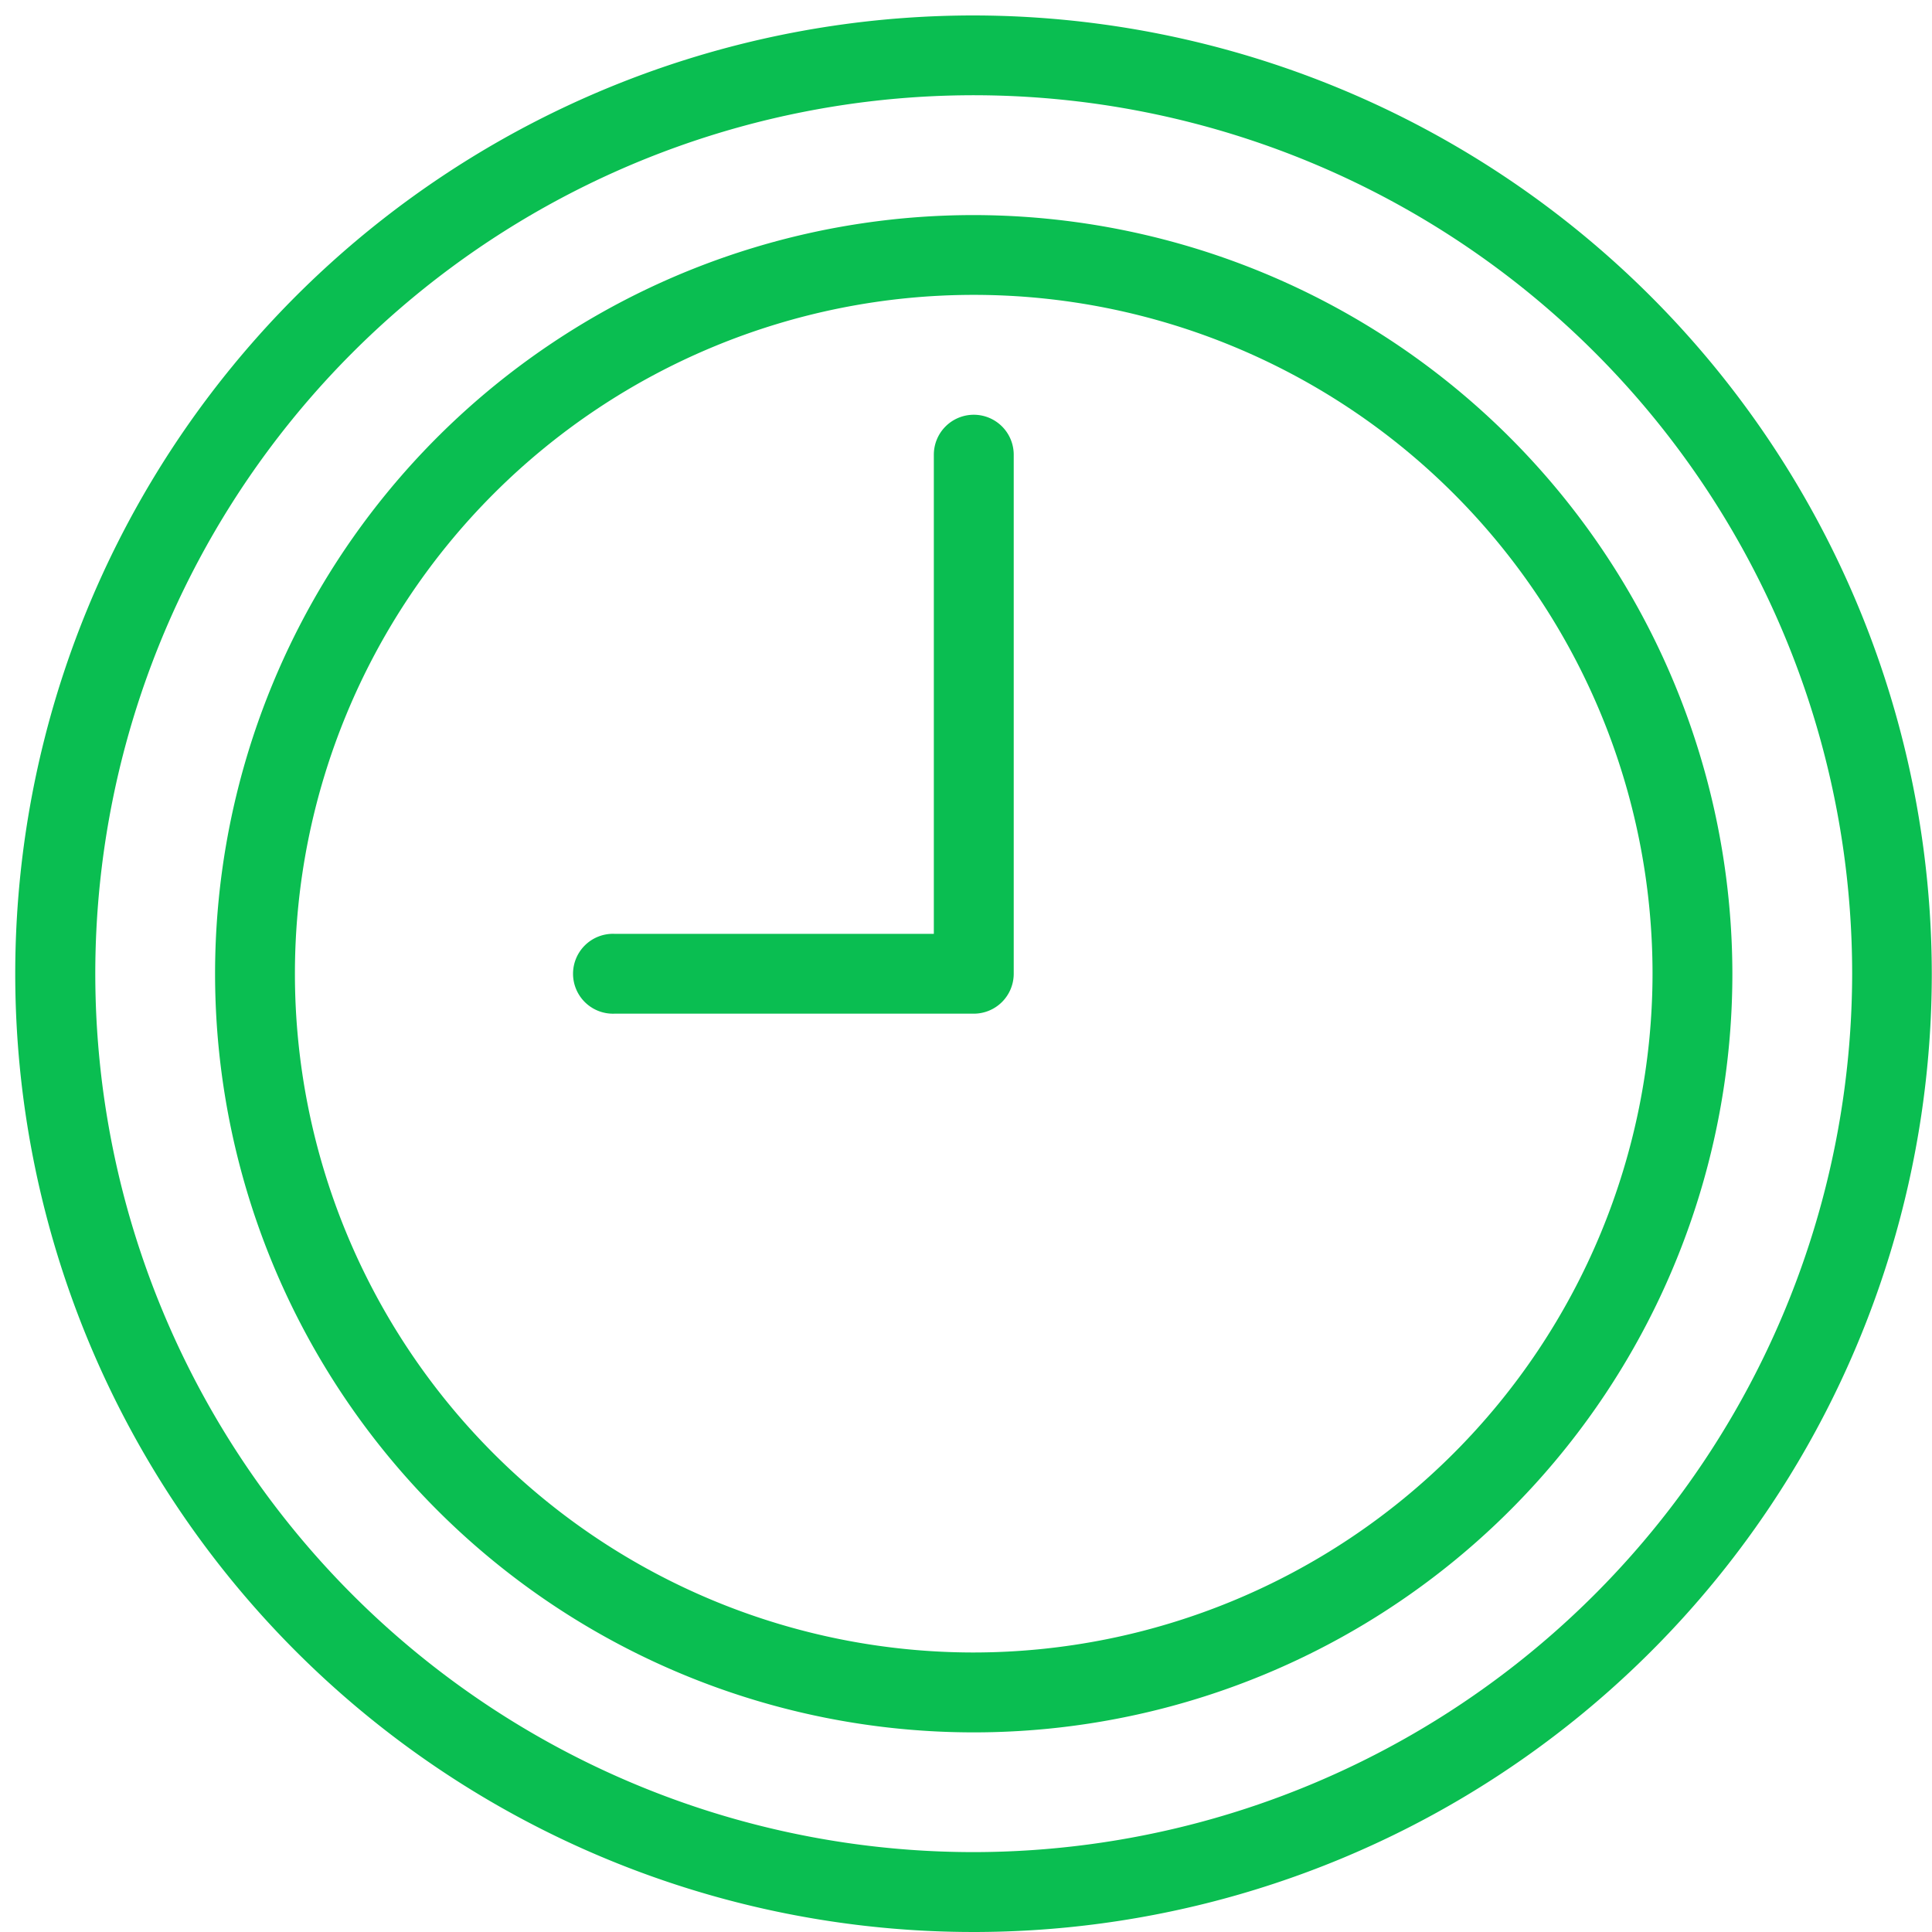 <svg xmlns="http://www.w3.org/2000/svg" width="37" height="37" viewBox="0 0 37 37"><g transform="translate(-747.733 -603.733)"><rect width="37" height="37" transform="translate(747.733 603.733)" fill="none"/><path d="M766.352,604A18.352,18.352,0,1,0,784.7,622.352,18.372,18.372,0,0,0,766.352,604Zm0,35.174a16.823,16.823,0,1,1,16.823-16.823A16.842,16.842,0,0,1,766.352,639.174Z" transform="translate(0.029 0.029)" fill="#0abe51"/><path d="M765.029,606.5a14.529,14.529,0,1,0,14.529,14.528A14.546,14.546,0,0,0,765.029,606.5Zm0,27.528a13,13,0,1,1,13-13A13.014,13.014,0,0,1,765.029,634.028Z" transform="translate(1.352 1.352)" fill="#0abe51"/><path d="M762.647,609a.765.765,0,0,0-.764.765v9.176h-6.117a.765.765,0,1,0,0,1.529h6.882a.765.765,0,0,0,.765-.764v-9.941A.765.765,0,0,0,762.647,609Z" transform="translate(3.734 2.676)" fill="#0abe51"/></g></svg>